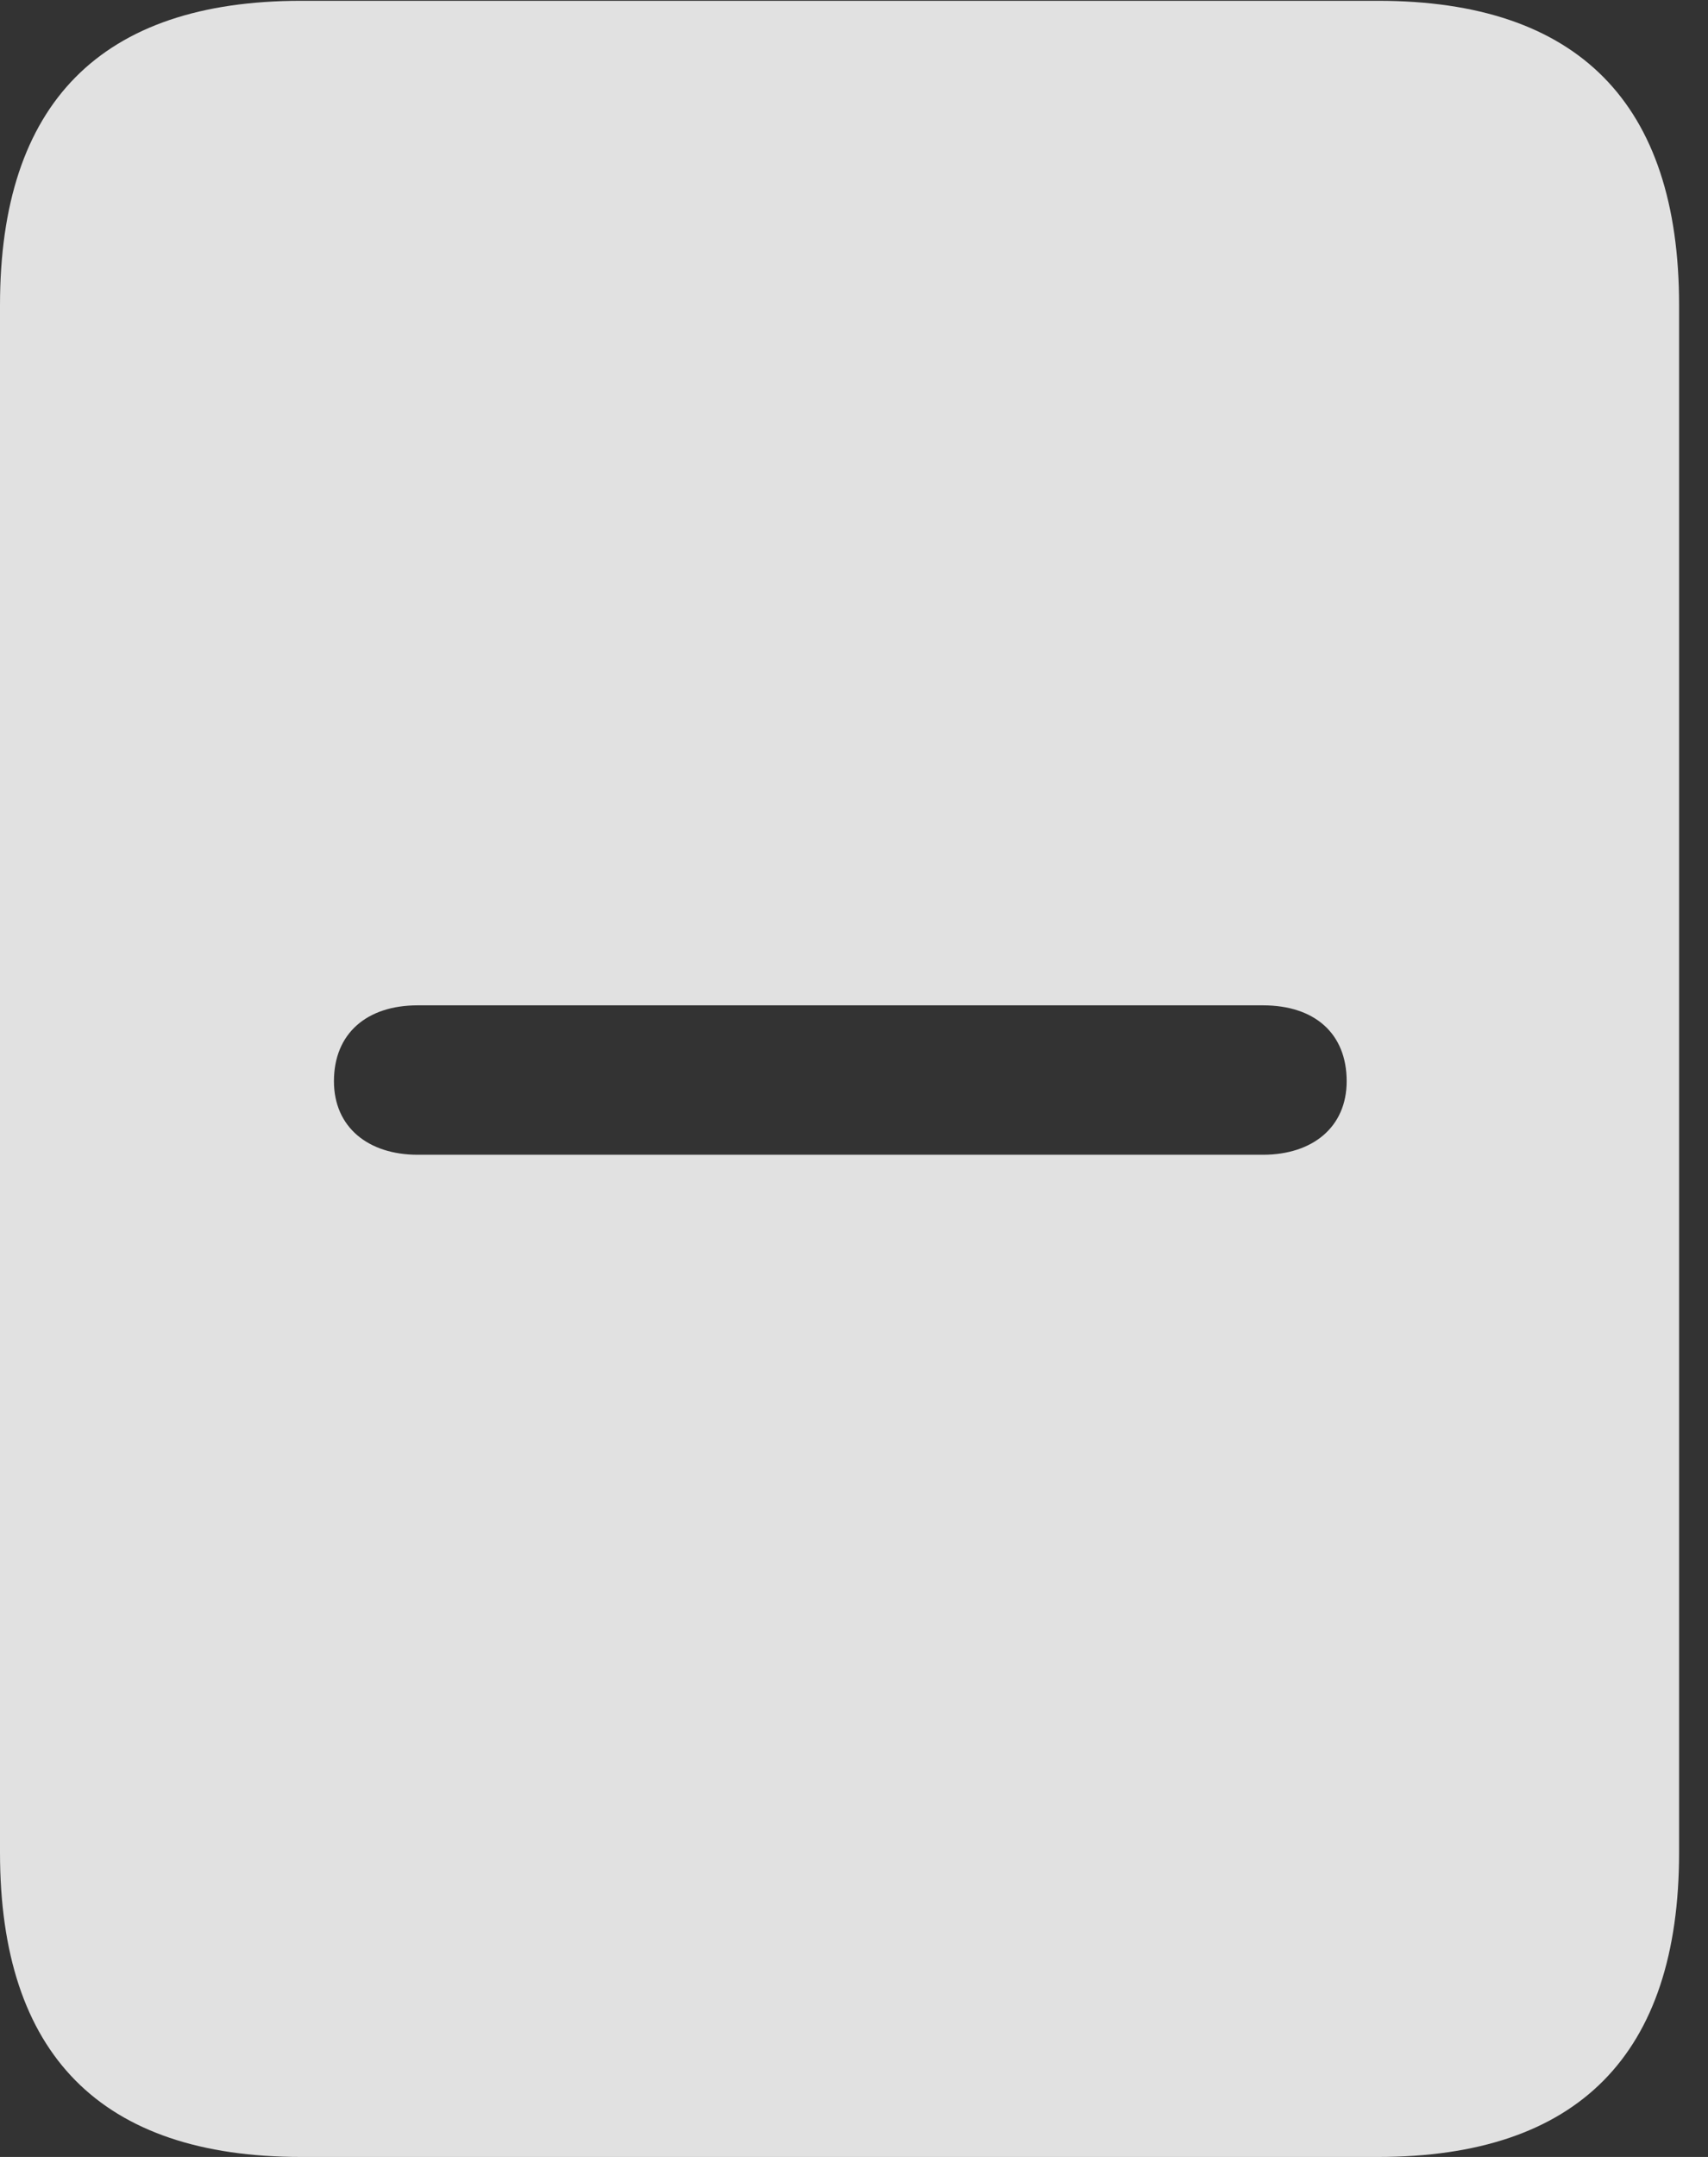 <?xml version="1.0" encoding="UTF-8"?>
<!--Generator: Apple Native CoreSVG 232.5-->
<!DOCTYPE svg
PUBLIC "-//W3C//DTD SVG 1.1//EN"
       "http://www.w3.org/Graphics/SVG/1.1/DTD/svg11.dtd">
<svg version="1.1" xmlns="http://www.w3.org/2000/svg" xmlns:xlink="http://www.w3.org/1999/xlink" width="21.328" height="26.924">
 <rect width="100%" height="100%" fill="#333333" stroke="none"/>
 <g>
  <rect height="26.924" opacity="0" width="21.328" x="0" y="0"/>
  <path d="M20.967 3.809L20.967 23.125C20.967 25.645 19.707 26.924 17.207 26.924L3.76 26.924C1.26 26.924 0 25.645 0 23.125L0 3.809C0 1.289 1.26 0.01 3.76 0.01L17.207 0.01C19.707 0.01 20.967 1.289 20.967 3.809ZM5.215 12.549C4.58 12.549 4.17 12.9 4.17 13.496C4.17 14.072 4.6 14.414 5.215 14.414L15.771 14.414C16.387 14.414 16.816 14.072 16.816 13.496C16.816 12.9 16.416 12.549 15.771 12.549Z" fill="#ffffff" fill-opacity="0.85"/>
 </g>
</svg>
